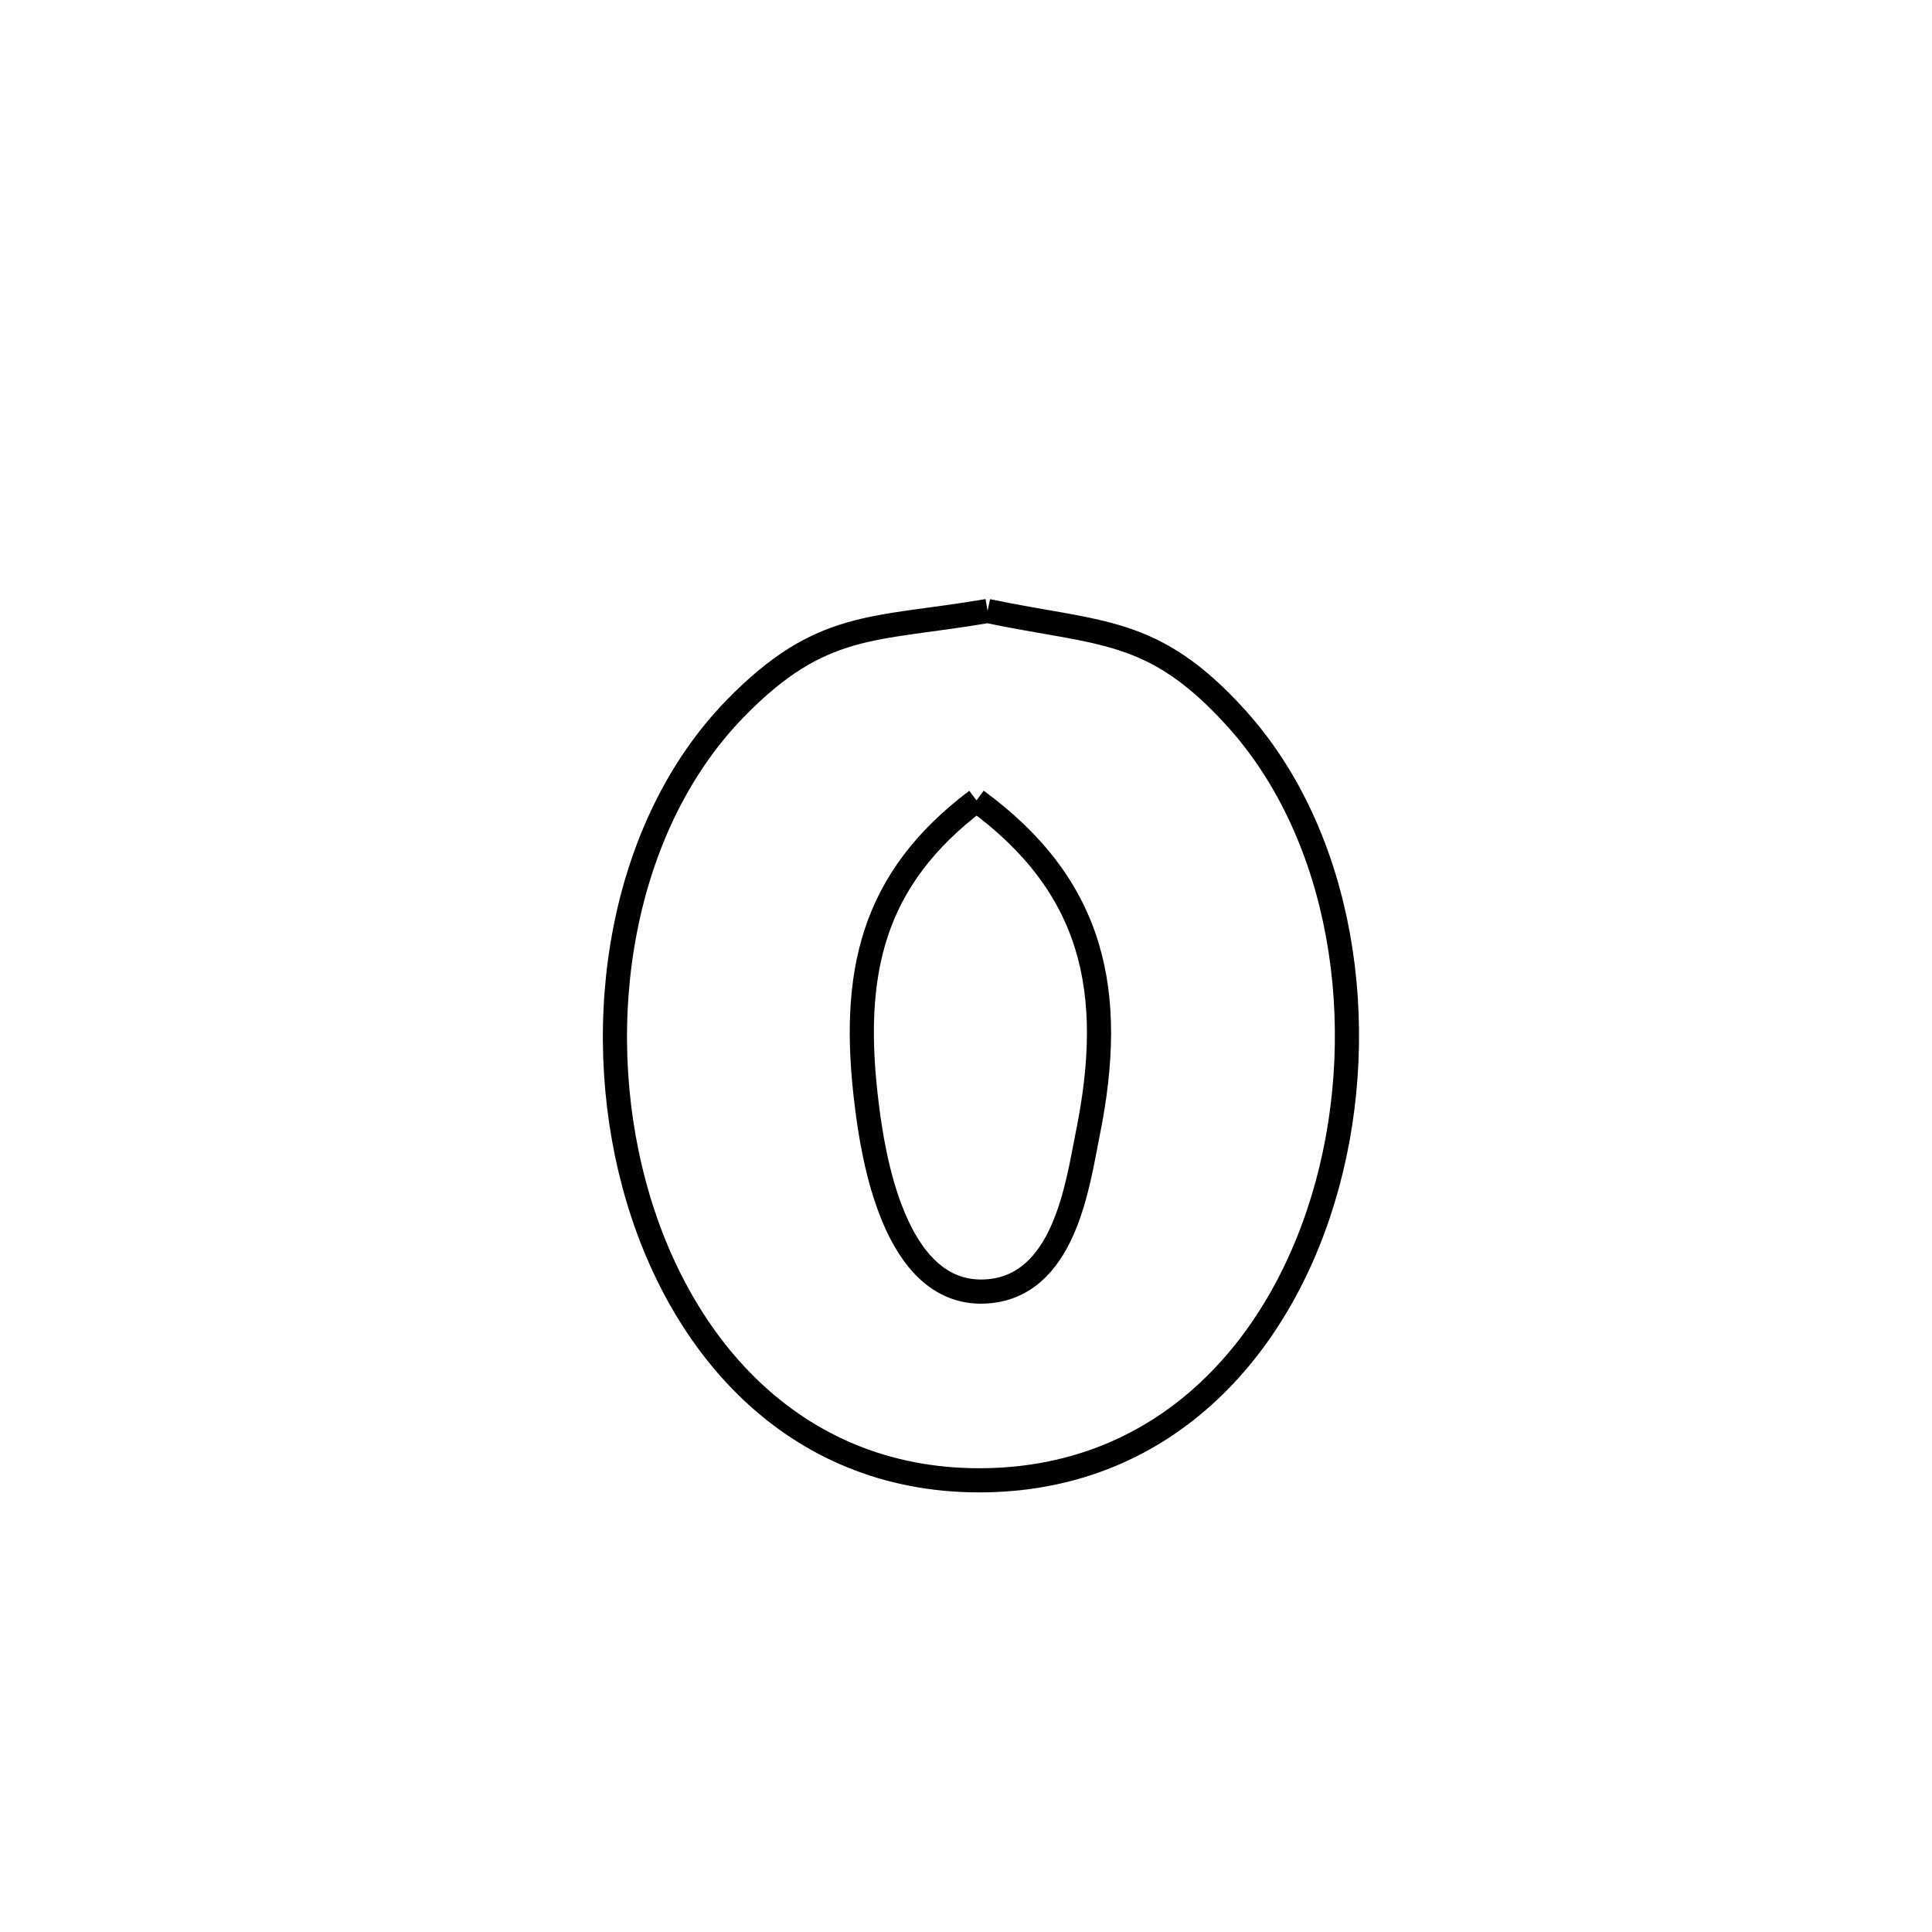 <svg xmlns="http://www.w3.org/2000/svg" viewBox="0.0 0.0 24.0 24.0" height="200px" width="200px"><path fill="none" stroke="black" stroke-width=".3" stroke-opacity="1.0"  filling="0" d="M12.268 7.59 L12.268 7.59 C13.681 7.885 14.324 7.781 15.355 8.919 C16.679 10.381 17.03 12.726 16.488 14.716 C15.946 16.707 14.51 18.343 12.261 18.388 C9.923 18.435 8.432 16.766 7.88 14.722 C7.328 12.677 7.715 10.257 9.134 8.801 C10.204 7.704 10.847 7.832 12.268 7.59 L12.268 7.59"></path>
<path fill="none" stroke="black" stroke-width=".3" stroke-opacity="1.0"  filling="0" d="M12.131 9.943 L12.131 9.943 C13.583 11.008 13.873 12.312 13.511 14.092 C13.386 14.71 13.223 16.006 12.226 16.044 C11.099 16.086 10.842 14.323 10.768 13.73 C10.561 12.084 10.834 10.921 12.131 9.943 L12.131 9.943"></path></svg>
